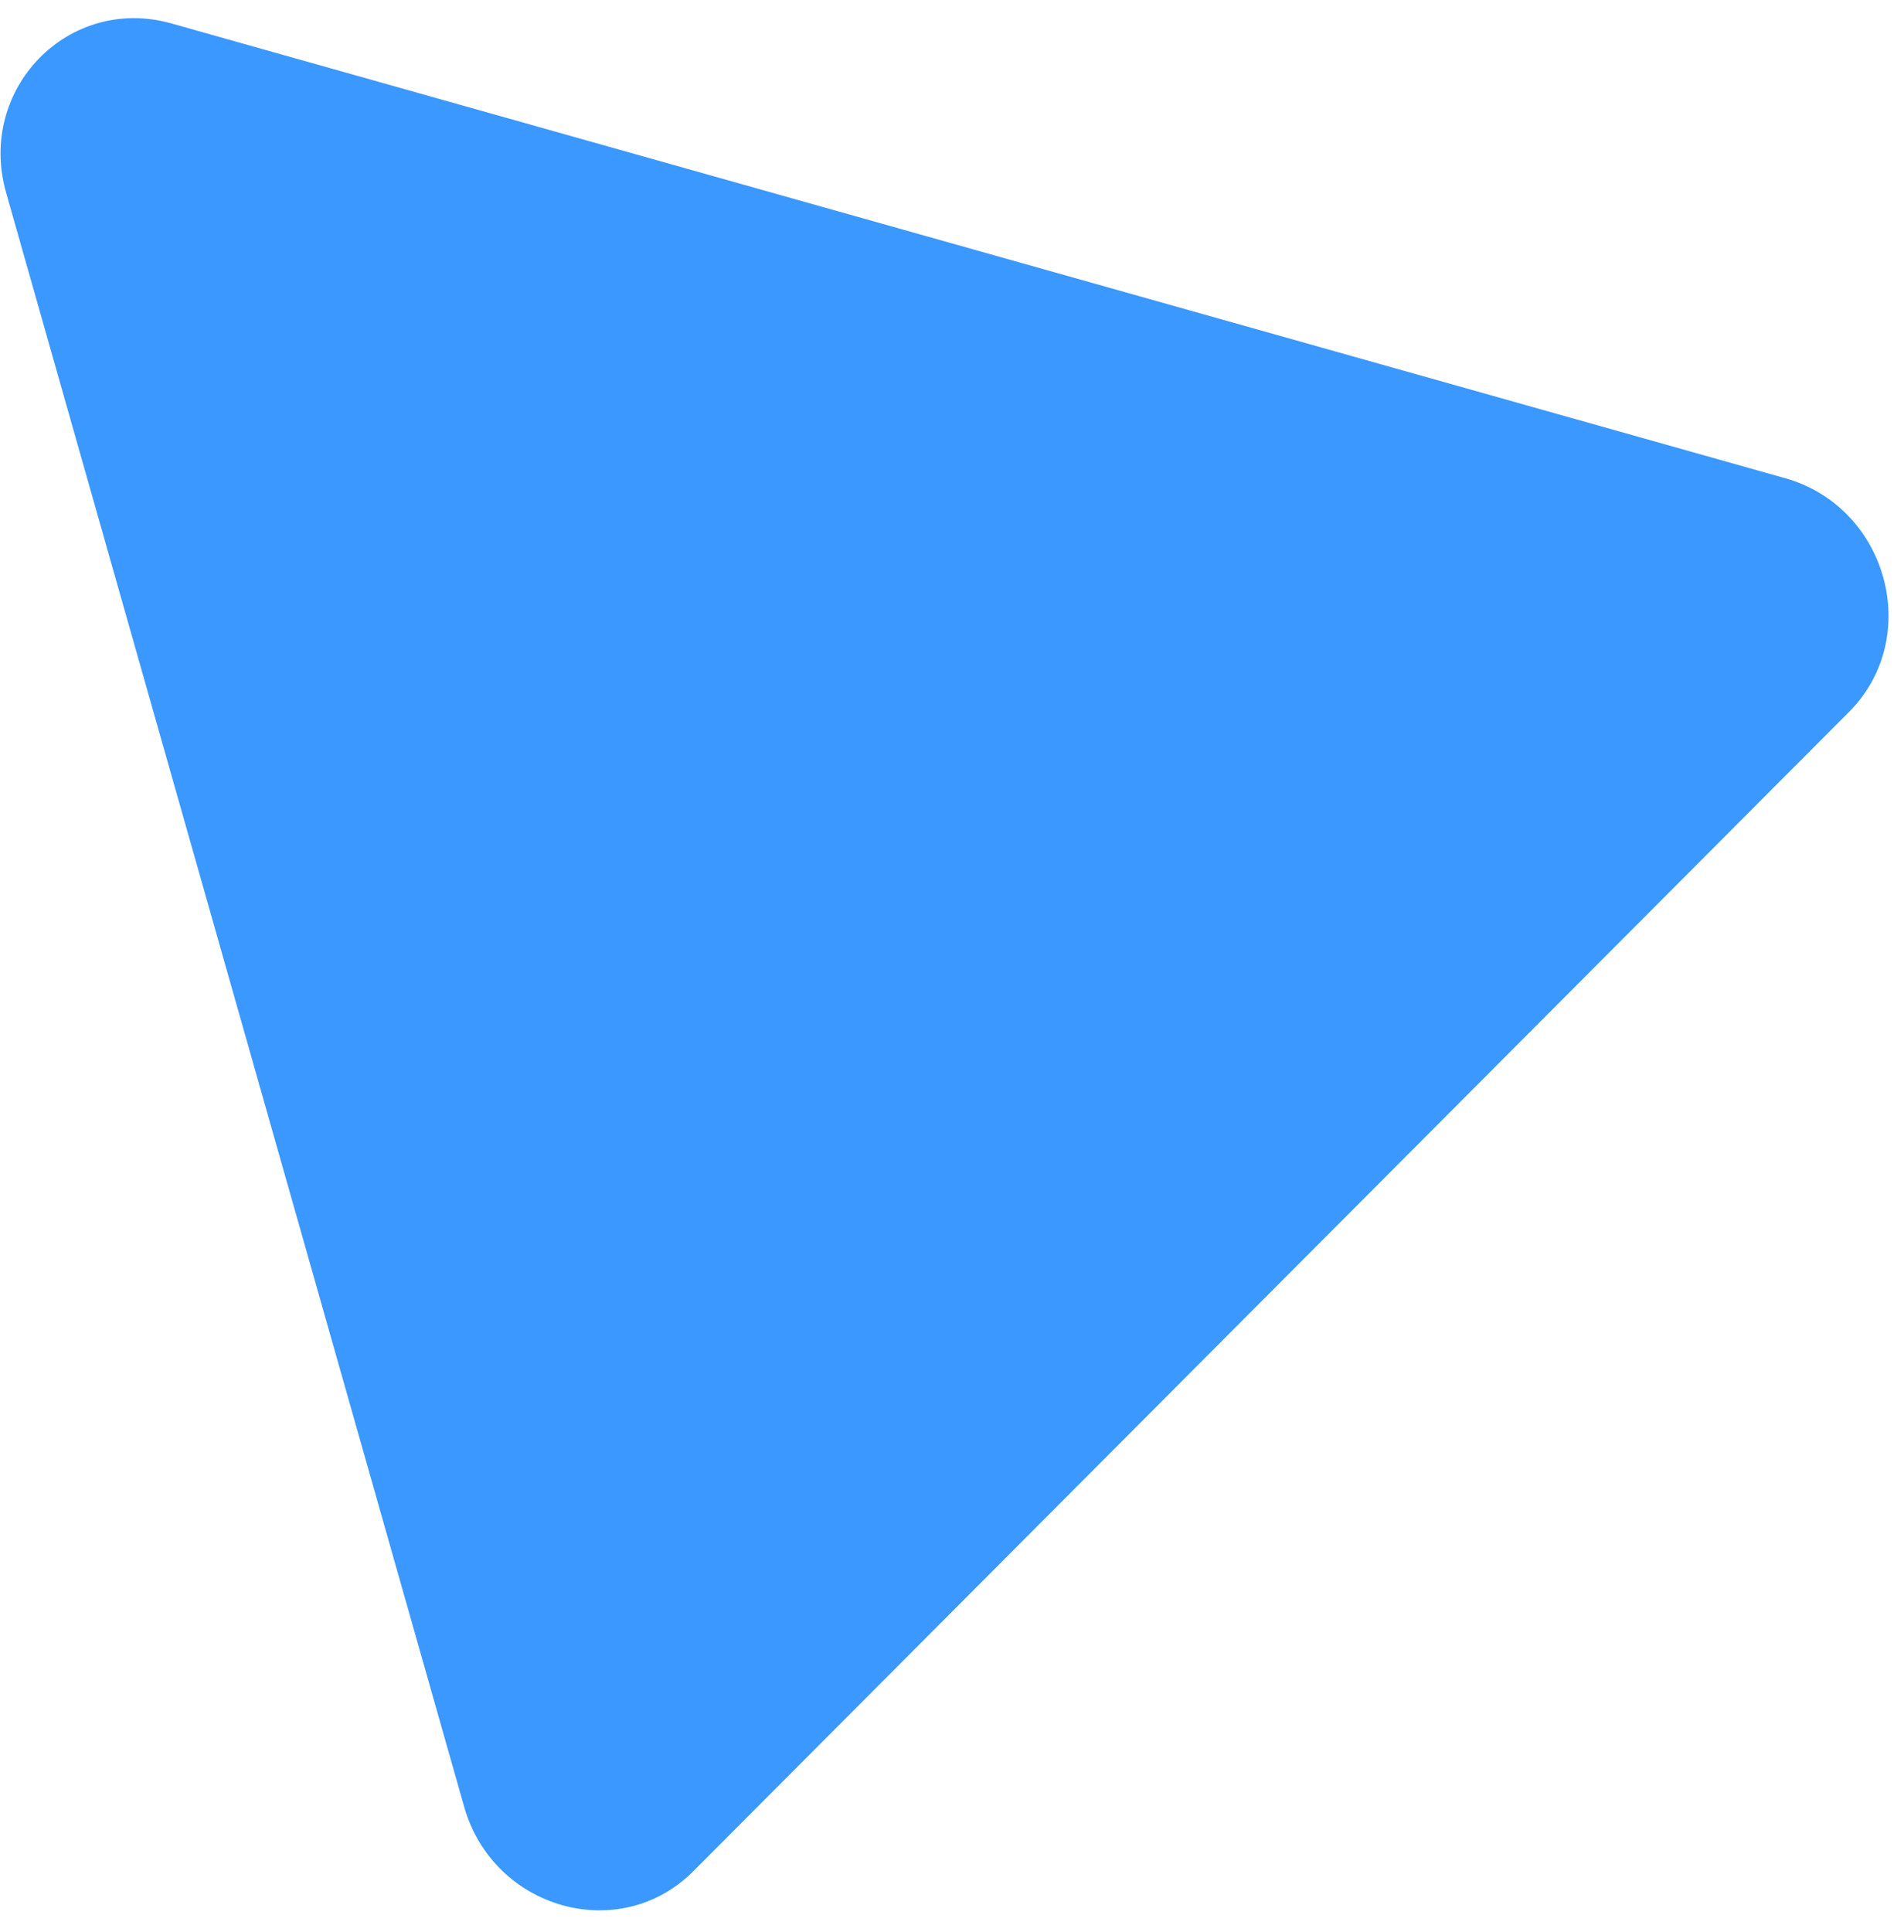 <svg width="69" height="70" viewBox="0 0 69 70" fill="none" xmlns="http://www.w3.org/2000/svg">
<path id="Polygon 2" d="M16.82 65.454C17.876 69.172 22.46 70.464 25.123 67.793L67.005 25.795C69.7 23.093 68.41 18.372 64.691 17.324L6.211 0.849C2.492 -0.198 -0.846 3.219 0.222 6.982L16.82 65.454Z" fill="#3A98FF"/>
</svg>
